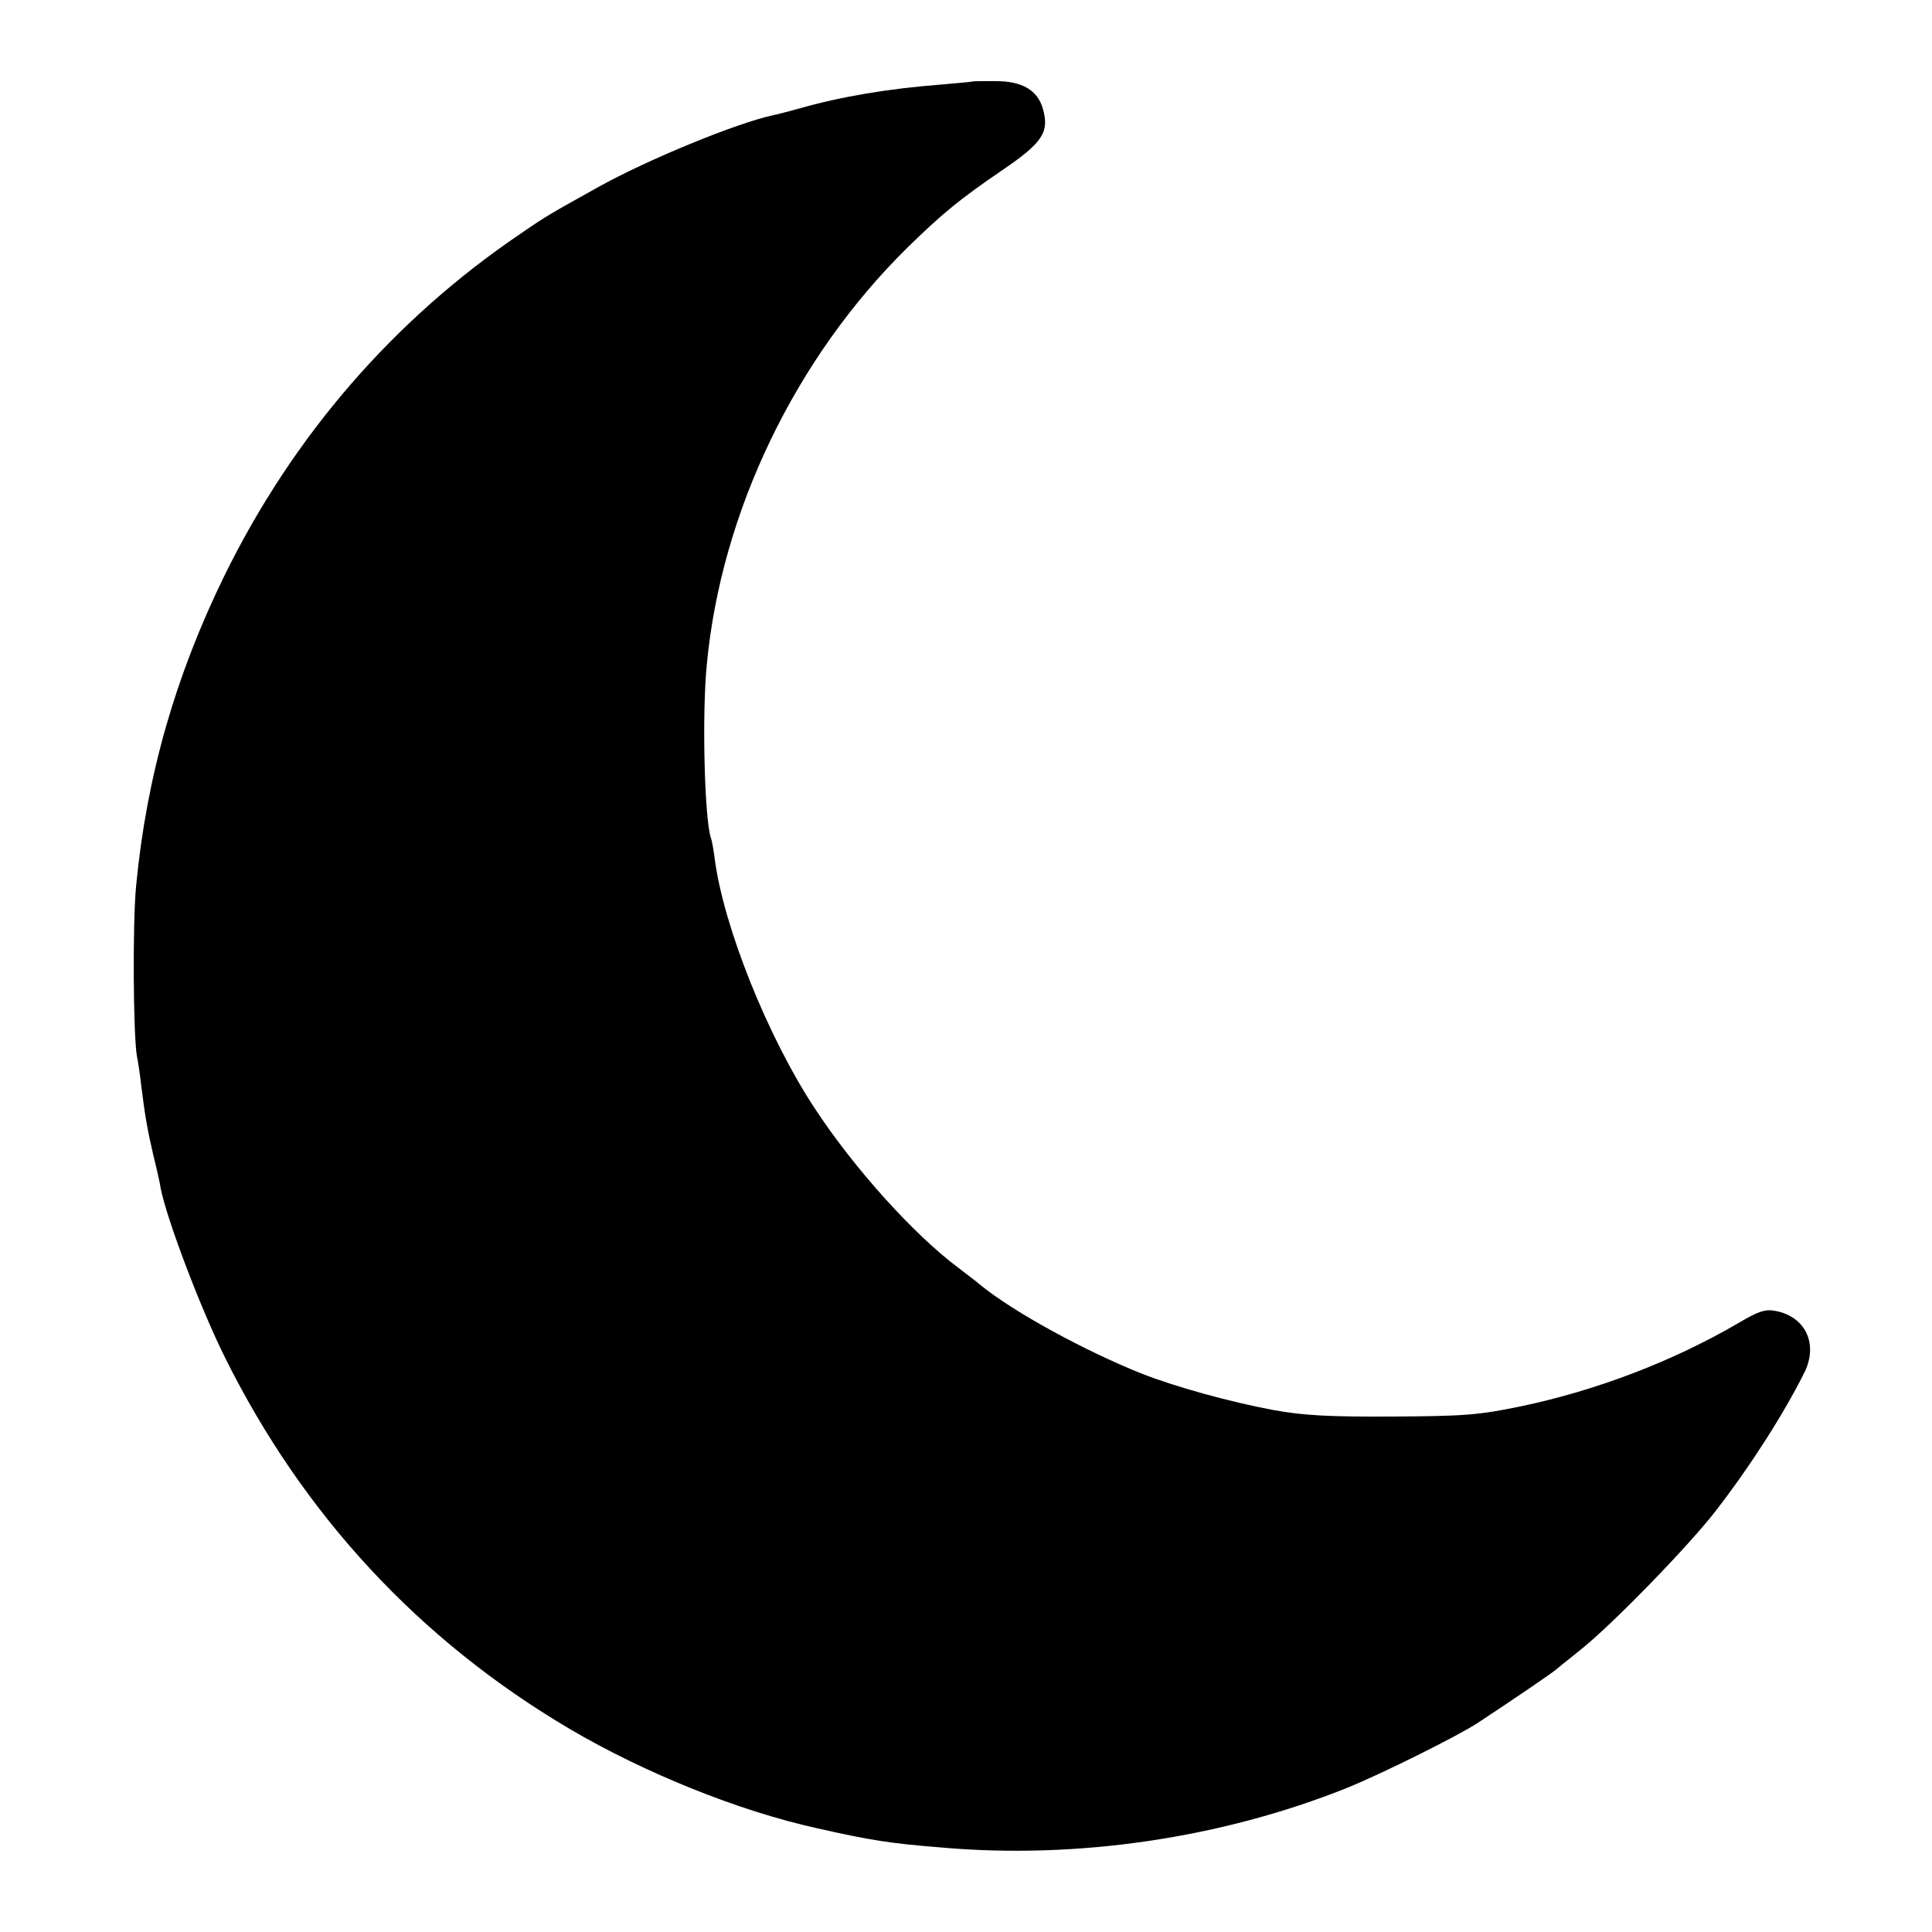 <?xml version="1.0" standalone="no"?>
<!DOCTYPE svg PUBLIC "-//W3C//DTD SVG 20010904//EN"
 "http://www.w3.org/TR/2001/REC-SVG-20010904/DTD/svg10.dtd">
<svg version="1.0" xmlns="http://www.w3.org/2000/svg"
 width="512pt" height="512pt" viewBox="0 0 512 512"
 preserveAspectRatio="xMidYMid meet">
<g transform="translate(0,512) scale(0.1,-0.1)"
fill="#000000" stroke="none">
<path d="M2577 4904 c-1 -1 -38 -4 -82 -8 -142 -11 -266 -32 -375 -63 -30 -8
-62 -17 -70 -18 -98 -21 -334 -118 -465 -191 -127 -71 -134 -74 -205 -123
-337 -228 -603 -536 -785 -906 -130 -266 -206 -530 -234 -820 -10 -95 -8 -401
2 -455 3 -14 8 -47 11 -75 10 -80 16 -116 32 -185 9 -36 18 -76 20 -90 16 -81
105 -316 169 -445 207 -418 515 -751 915 -987 199 -117 447 -217 655 -263 142
-32 192 -40 329 -51 361 -32 744 25 1076 158 89 36 291 136 346 172 88 58 197
132 207 141 7 6 37 30 67 54 86 69 289 278 360 371 93 121 178 255 232 363 37
75 3 148 -77 163 -27 5 -45 -1 -96 -31 -174 -102 -378 -180 -579 -222 -111
-23 -149 -26 -340 -27 -167 -1 -237 3 -314 17 -118 22 -262 62 -351 97 -150
60 -339 163 -426 234 -14 12 -41 32 -59 46 -118 88 -276 263 -381 423 -124
188 -242 482 -265 662 -3 22 -7 47 -10 54 -17 51 -24 326 -11 459 38 405 235
814 532 1106 92 90 138 128 254 207 104 71 122 99 105 160 -14 50 -55 74 -125
74 -33 0 -61 0 -62 -1z"/>
</g>
</svg>
